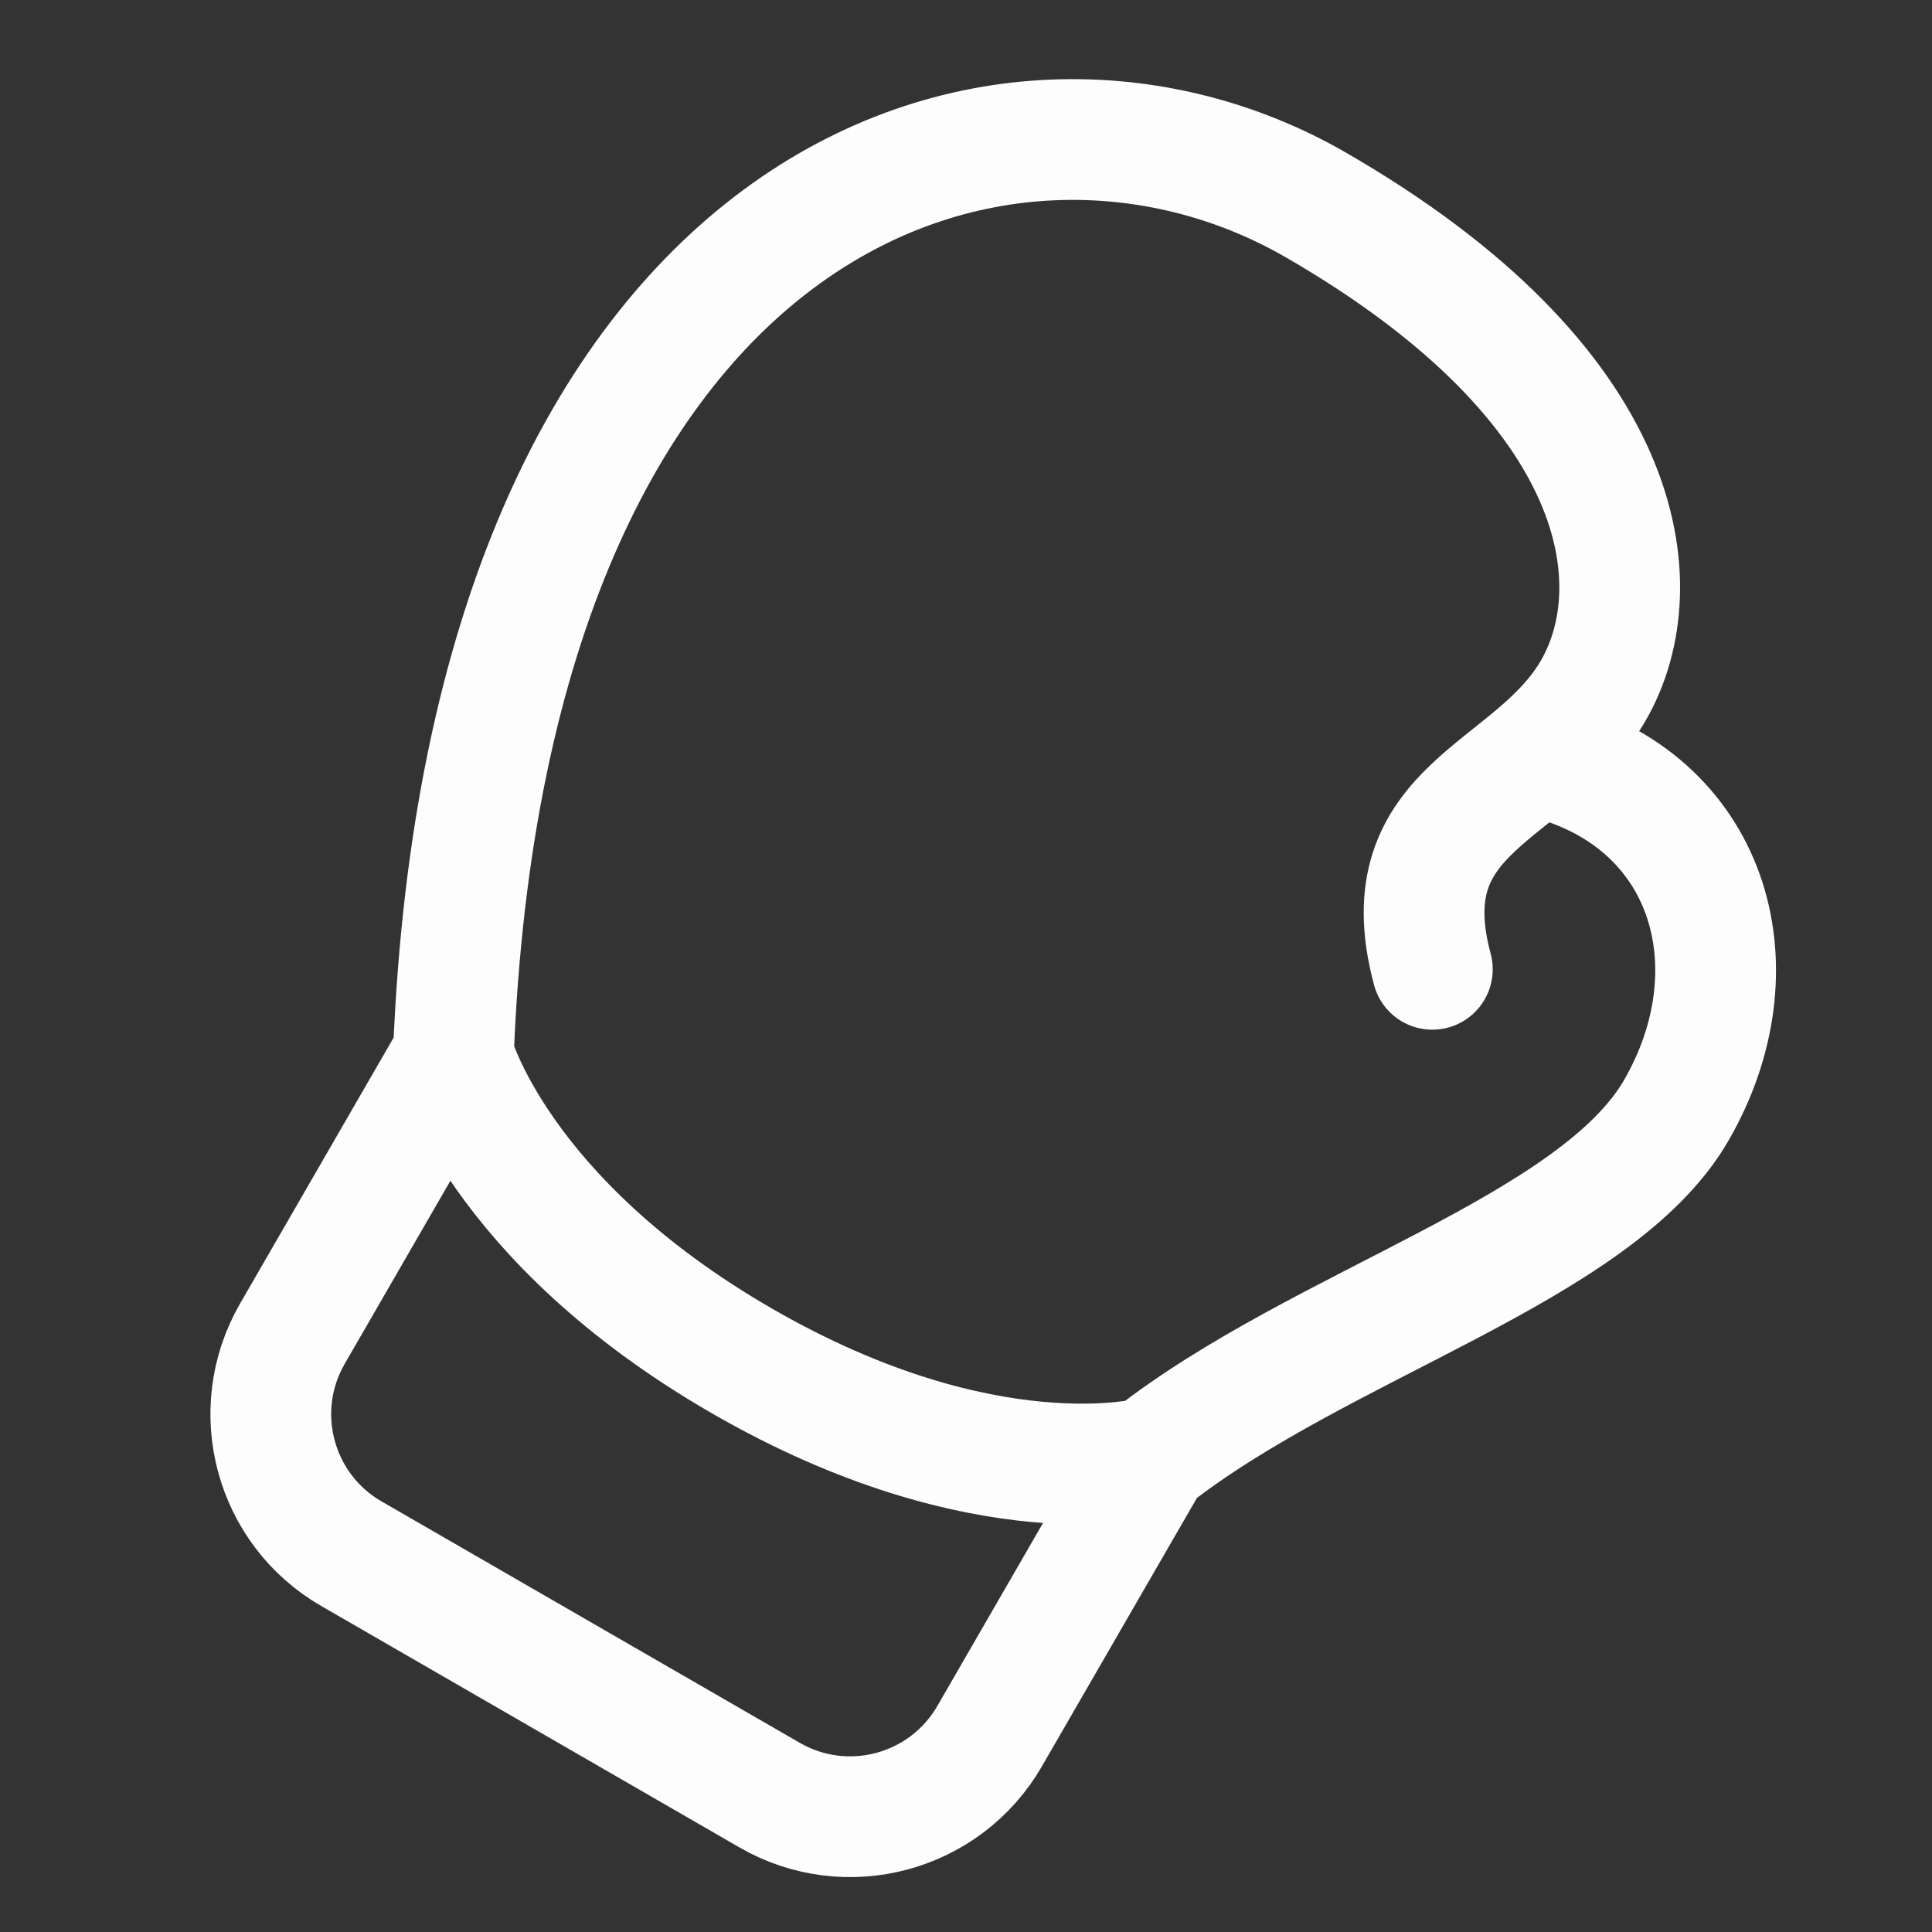 <svg width="24" height="24" viewBox="0 0 24 24" fill="none" xmlns="http://www.w3.org/2000/svg">
<rect x="0" y="0" width="24" height="24" fill="#333333" stroke="none"/>
<g id="boxing_glove">
<path id="Vector" d="M5.632 13.104C5.632 13.104 6.181 15.153 9.213 16.904C12.244 18.654 14.293 18.105 14.293 18.105M5.632 13.104C6.052 2.377 12.449 0.296 16.346 2.546C20.244 4.796 20.542 7.278 19.793 8.577C19.043 9.877 17.244 9.993 17.793 12.041M5.632 13.104L3.632 16.568C3.08 17.524 3.408 18.748 4.364 19.3L9.561 22.3C10.517 22.852 11.74 22.524 12.293 21.568L14.293 18.105M14.293 18.105C16.409 16.439 19.824 15.524 20.824 13.792C21.824 12.059 21.275 10.011 19.293 9.443" stroke="#FDFDFD" stroke-width="1.5" stroke-linecap="round" stroke-linejoin="round"/>
</g>
</svg>
